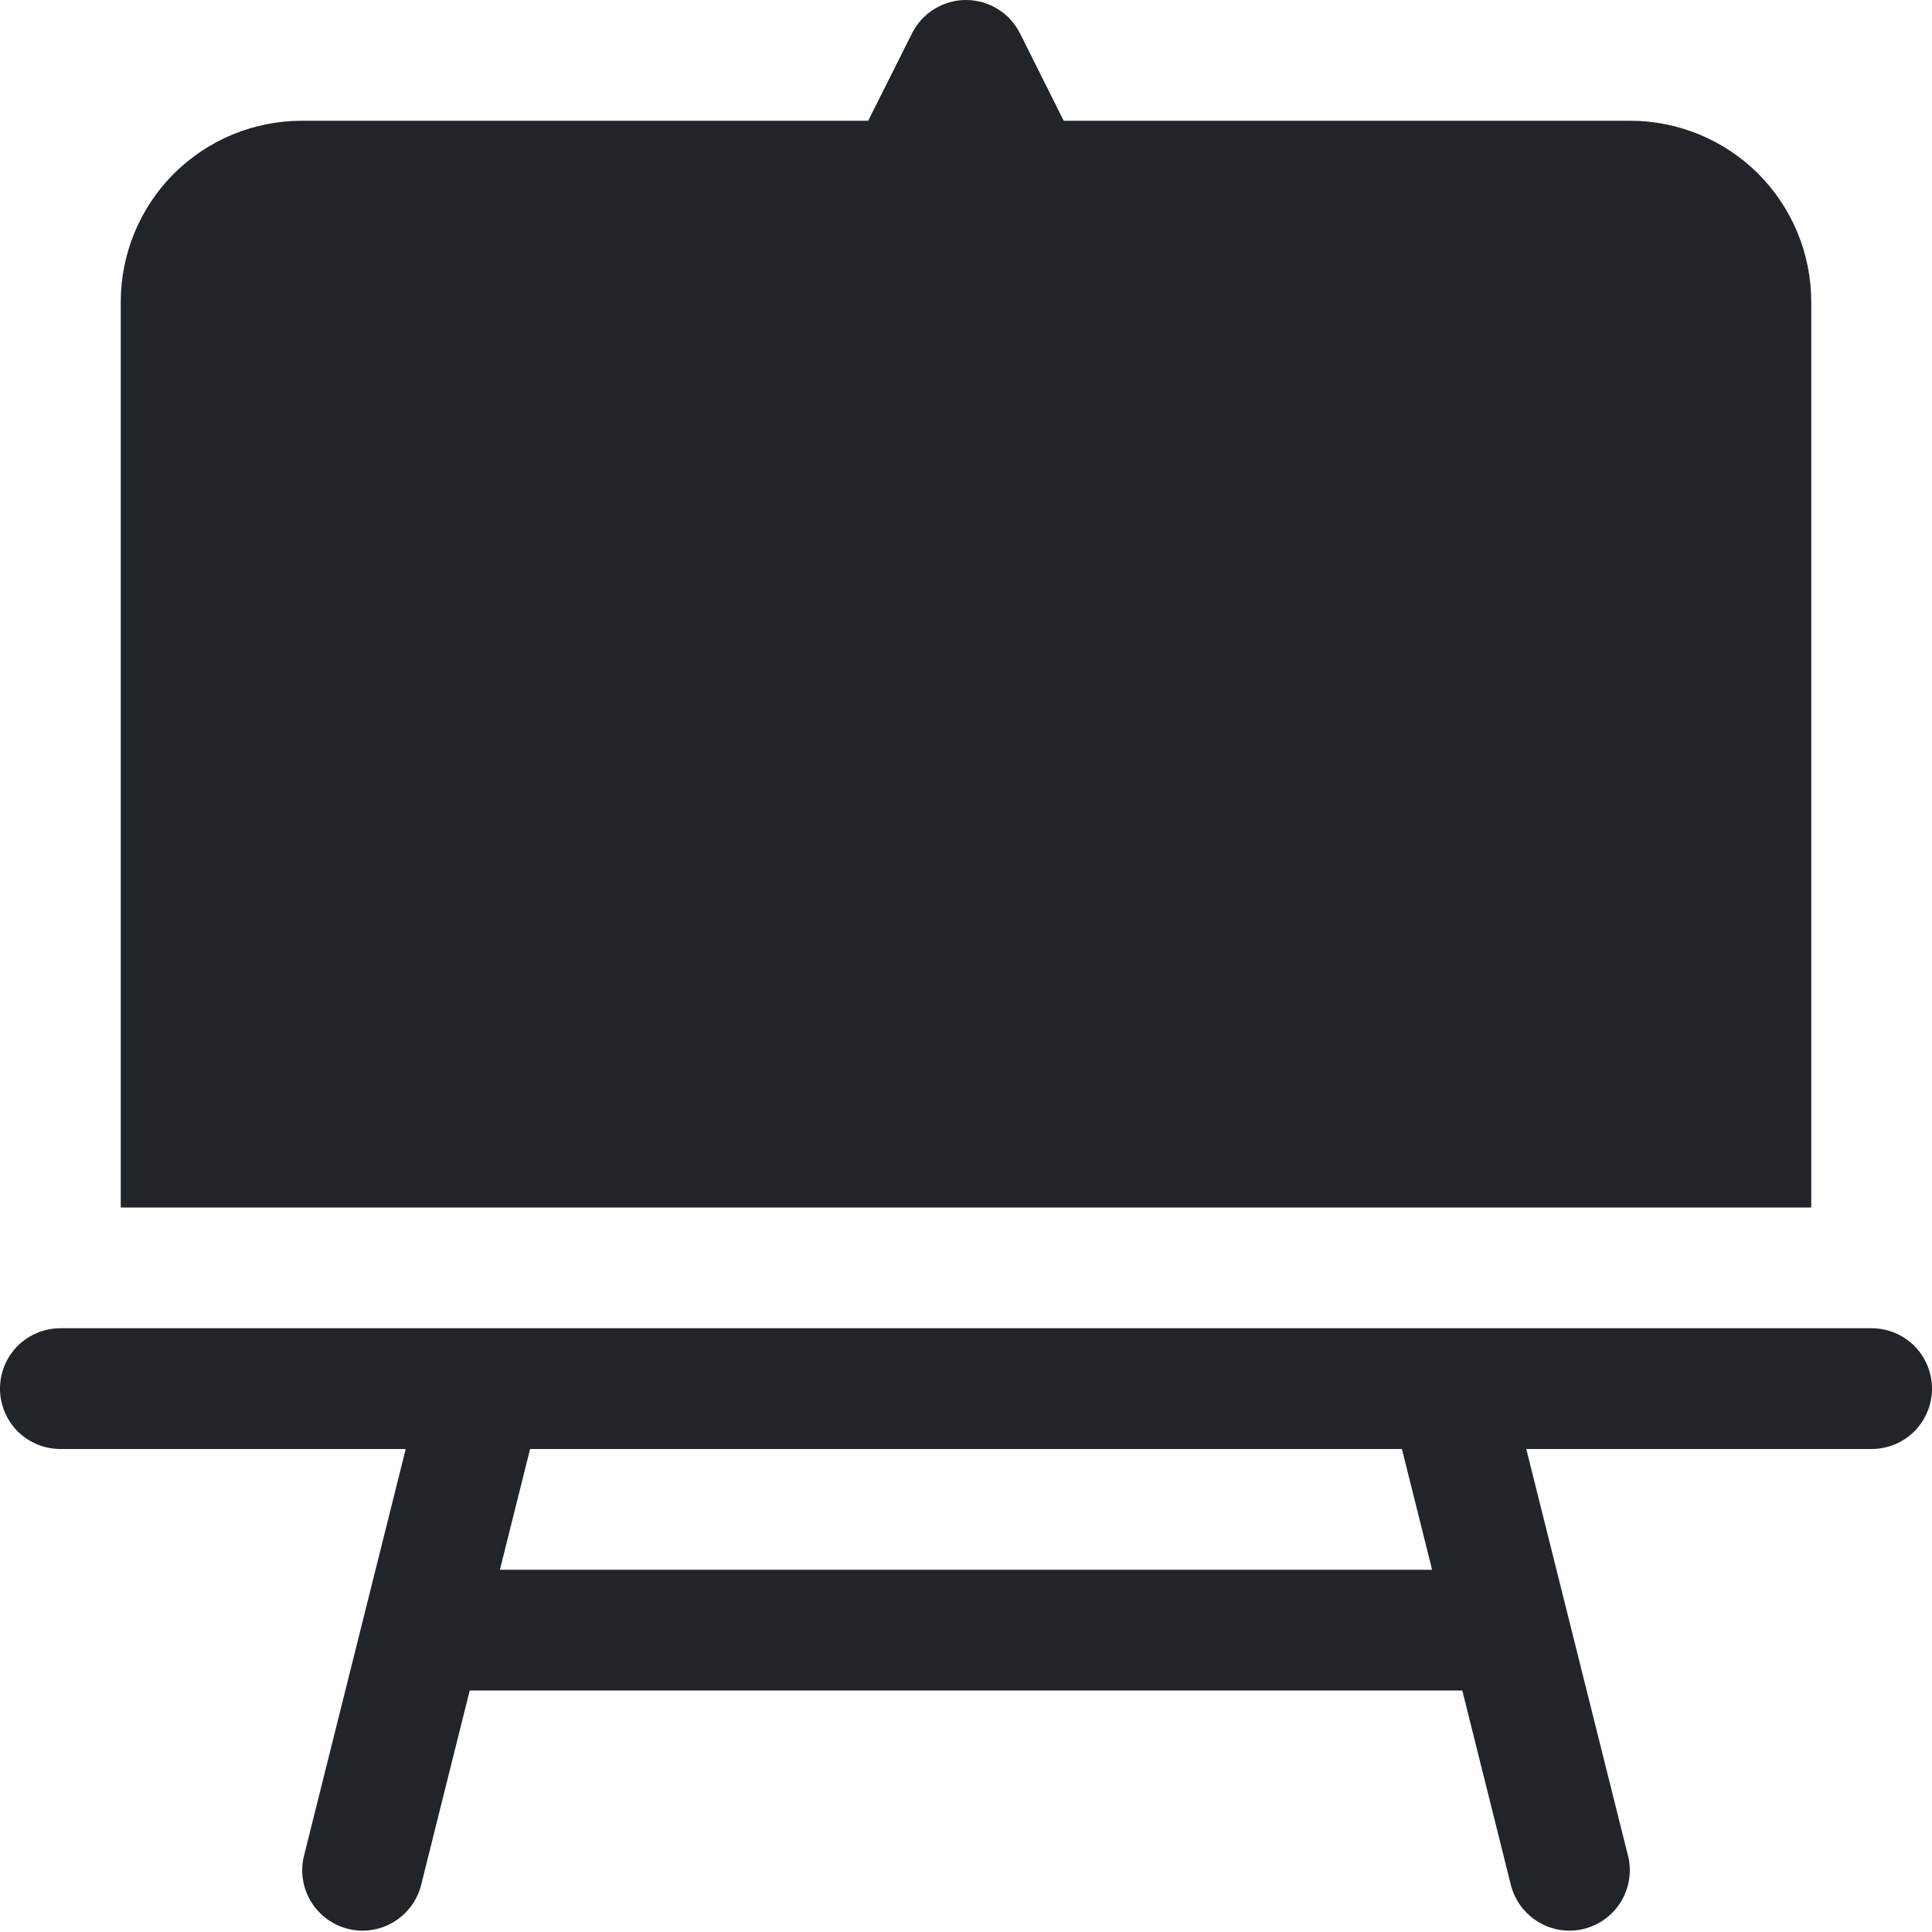 <svg width="16" height="16" viewBox="0 0 16 16" fill="none" xmlns="http://www.w3.org/2000/svg">
<g clip-path="url(#clip0_34_3735)">
<path d="M8.447 0.276C8.405 0.193 8.342 0.123 8.263 0.075C8.184 0.026 8.093 0 8 0C7.907 0 7.816 0.026 7.737 0.075C7.658 0.123 7.595 0.193 7.553 0.276L7.19 1H2.5C2.102 1 1.721 1.158 1.439 1.439C1.158 1.721 1 2.102 1 2.5V10H15V2.5C15 2.102 14.842 1.721 14.561 1.439C14.279 1.158 13.898 1 13.5 1H8.809L8.447 0.276Z" fill="#212529"/>
<path fill-rule="evenodd" clip-rule="evenodd" d="M0.5 11C0.367 11 0.24 11.053 0.146 11.146C0.053 11.24 0 11.367 0 11.5C0 11.633 0.053 11.76 0.146 11.854C0.24 11.947 0.367 12 0.5 12H3.36L2.515 15.379C2.486 15.506 2.509 15.64 2.577 15.751C2.646 15.862 2.755 15.942 2.882 15.974C3.008 16.006 3.143 15.986 3.255 15.92C3.368 15.854 3.45 15.747 3.485 15.621L3.89 14H12.11L12.515 15.621C12.55 15.747 12.632 15.854 12.745 15.92C12.857 15.986 12.992 16.006 13.118 15.974C13.245 15.942 13.354 15.862 13.423 15.751C13.491 15.64 13.514 15.506 13.485 15.379L12.64 12H15.5C15.633 12 15.76 11.947 15.854 11.854C15.947 11.76 16 11.633 16 11.5C16 11.367 15.947 11.24 15.854 11.146C15.76 11.053 15.633 11 15.5 11H0.5ZM4.14 13L4.39 12H11.61L11.86 13H4.14Z" fill="#212529"/>
</g>
<defs>
<clipPath id="clip0_34_3735">
<rect width="16" height="16" fill="white"/>
</clipPath>
</defs>
</svg>
